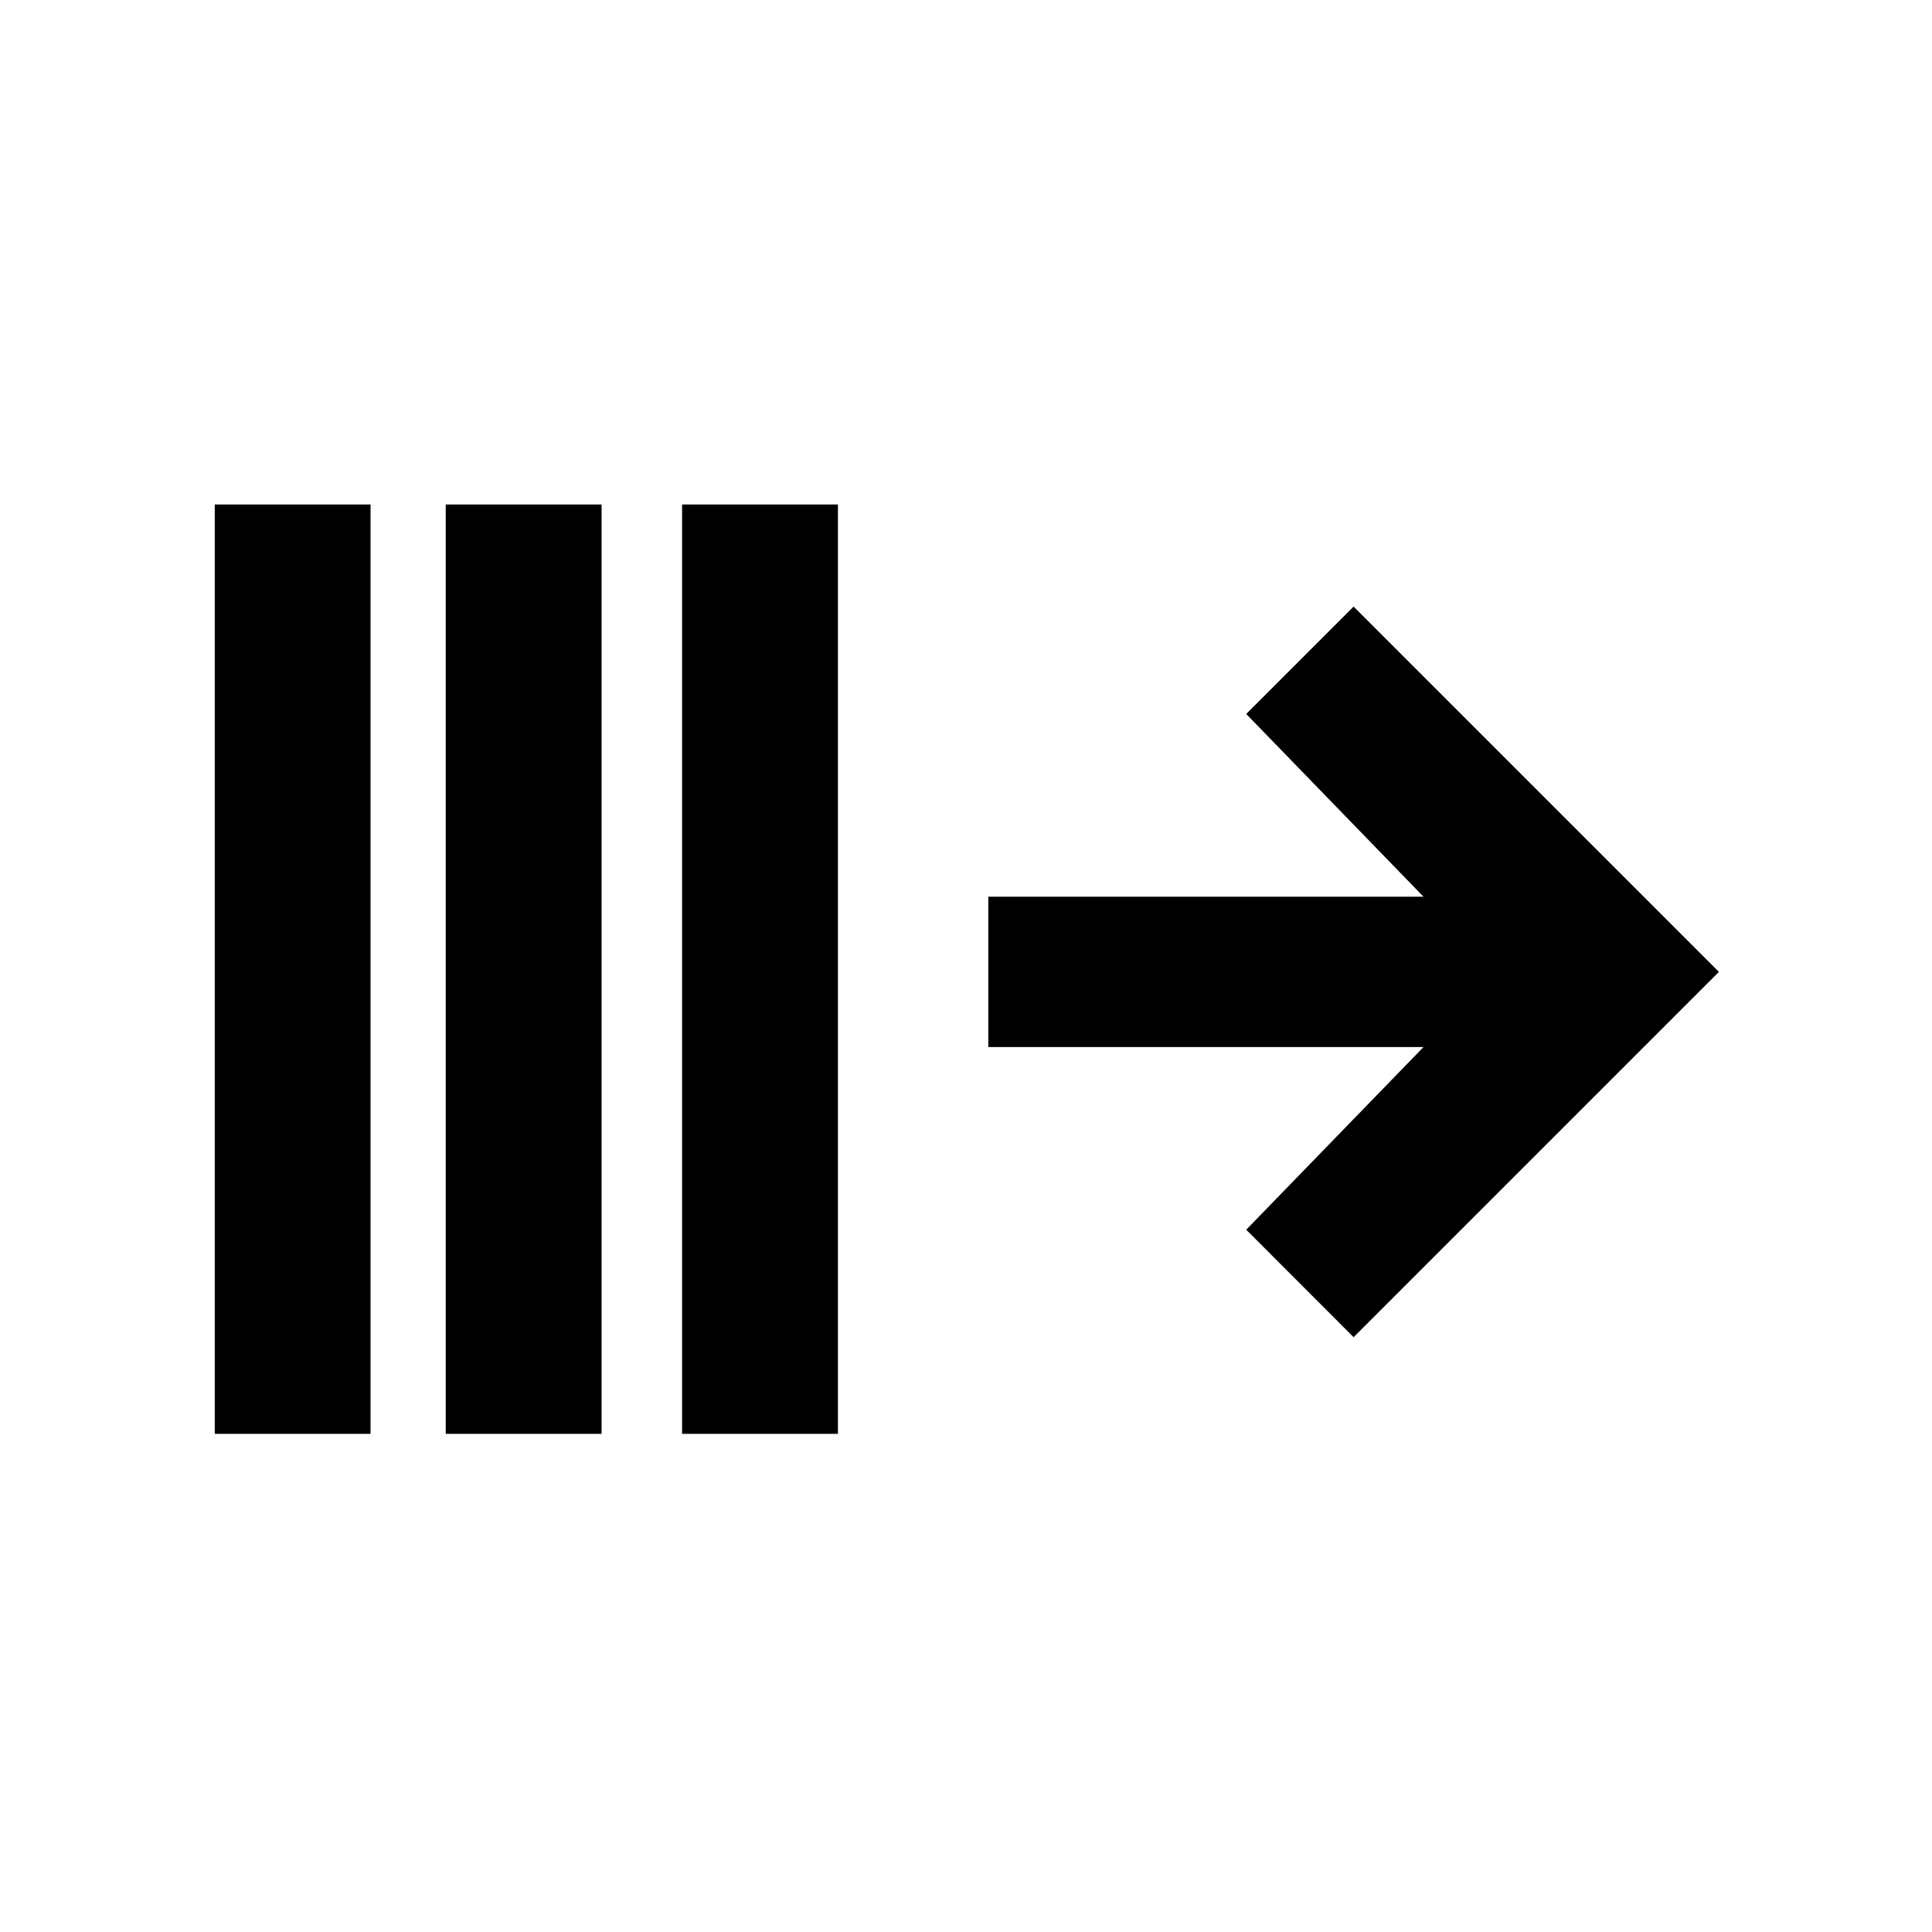 <svg viewBox="0 0 24 24" xmlns="http://www.w3.org/2000/svg"><g fill="none" fill-rule="evenodd"><path d="M0 0h24v24H0z"/><path d="M17.683 11.139h-5.406v1.868h5.406l-2.202 2.269 1.334 1.335 4.538-4.538-4.538-4.538-1.334 1.334 2.202 2.27zM2.668 6.267h1.935v11.545H2.668V6.267zm2.87 0h1.935v11.545H5.537V6.267zm2.935 0h1.936v11.545H8.473V6.267z" fill="currentColor" fill-rule="nonzero"/></g></svg>